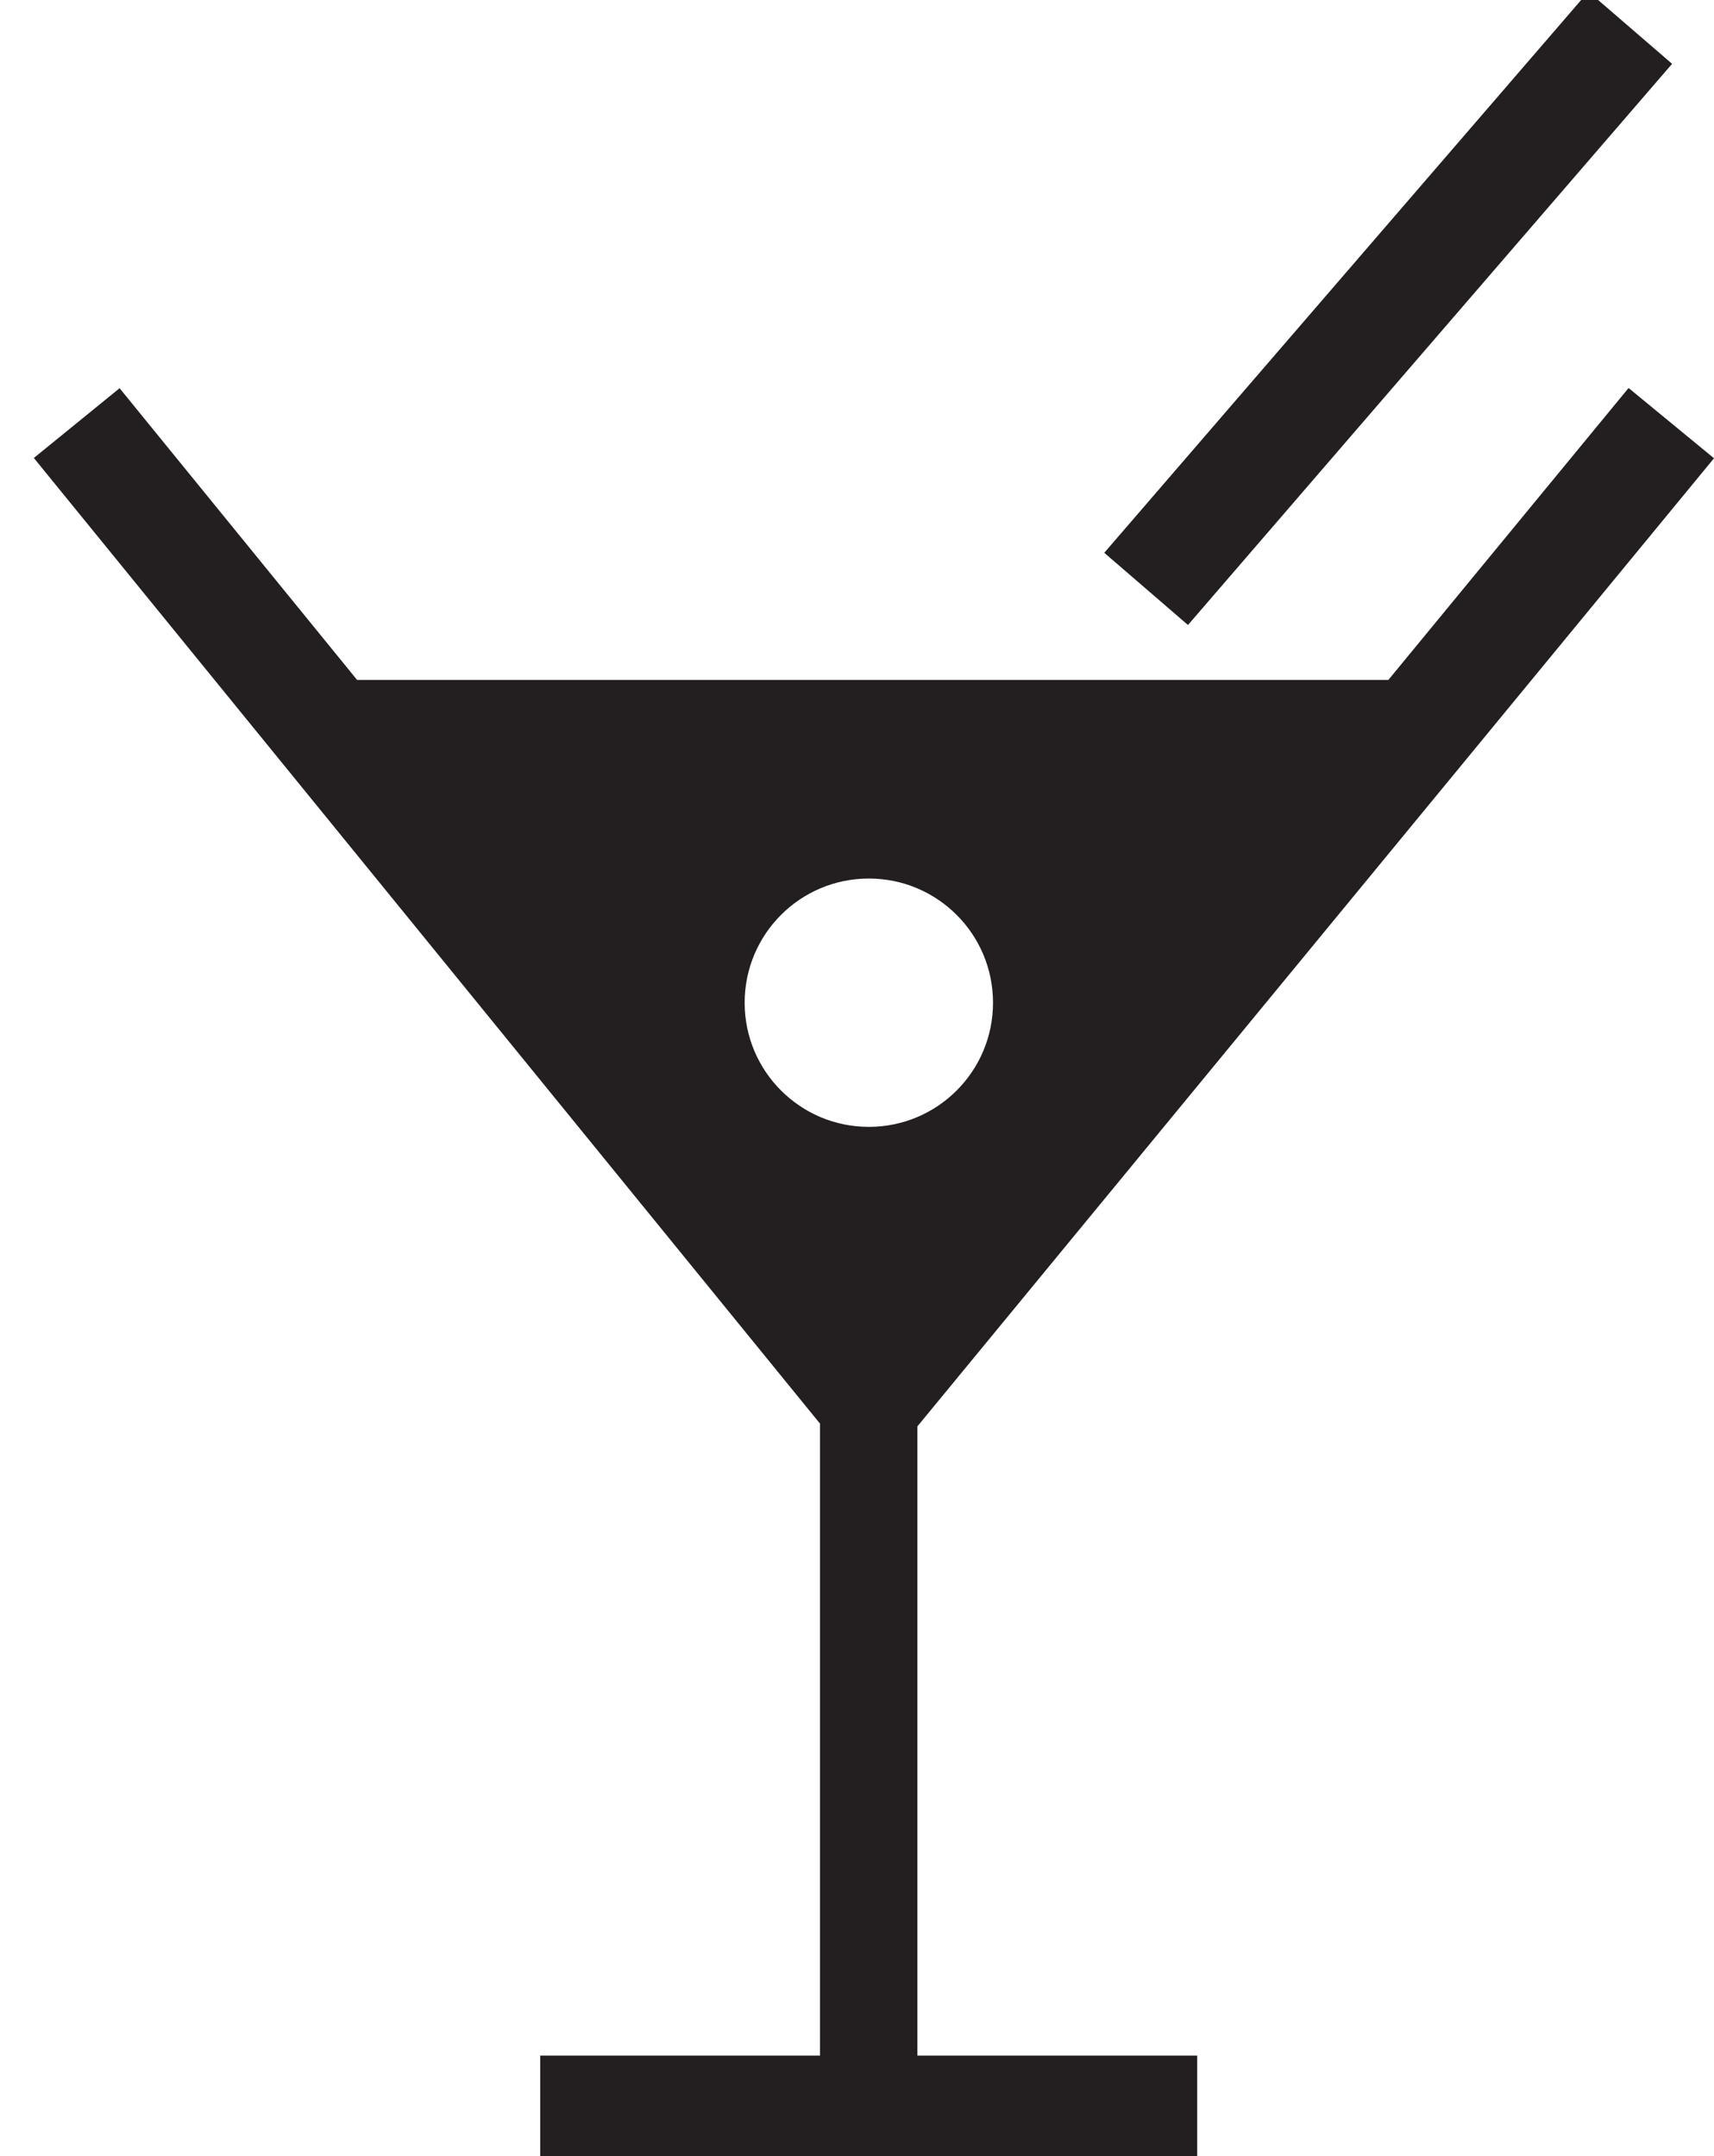 <?xml version="1.0" encoding="utf-8"?>
<!-- Generator: Adobe Illustrator 18.1.1, SVG Export Plug-In . SVG Version: 6.00 Build 0)  -->
<svg version="1.1" id="Layer_1" xmlns="http://www.w3.org/2000/svg" xmlns:xlink="http://www.w3.org/1999/xlink" x="0px" y="0px"
	 width="31px" height="39px" viewBox="0 0 31 39" enable-background="new 0 0 31 39" xml:space="preserve">
<rect x="24.104" y="-1.117" transform="matrix(0.757 0.653 -0.653 0.757 9.752 -15.046)" fill="#231F20" width="2" height="13.409"/>
<path fill="#231F20" d="M16.591,25.802L31,8.289l-1.545-1.271l-4.344,5.28H6.458L2.163,7.022L0.612,8.284l14.219,17.467v11.431
	H9.771V39h11.882v-1.818h-5.061V25.802z M13.468,18.137c0-1.24,1.005-2.246,2.246-2.246c1.24,0,2.246,1.005,2.246,2.246
	s-1.005,2.246-2.246,2.246C14.474,20.383,13.468,19.378,13.468,18.137z"/>
</svg>
